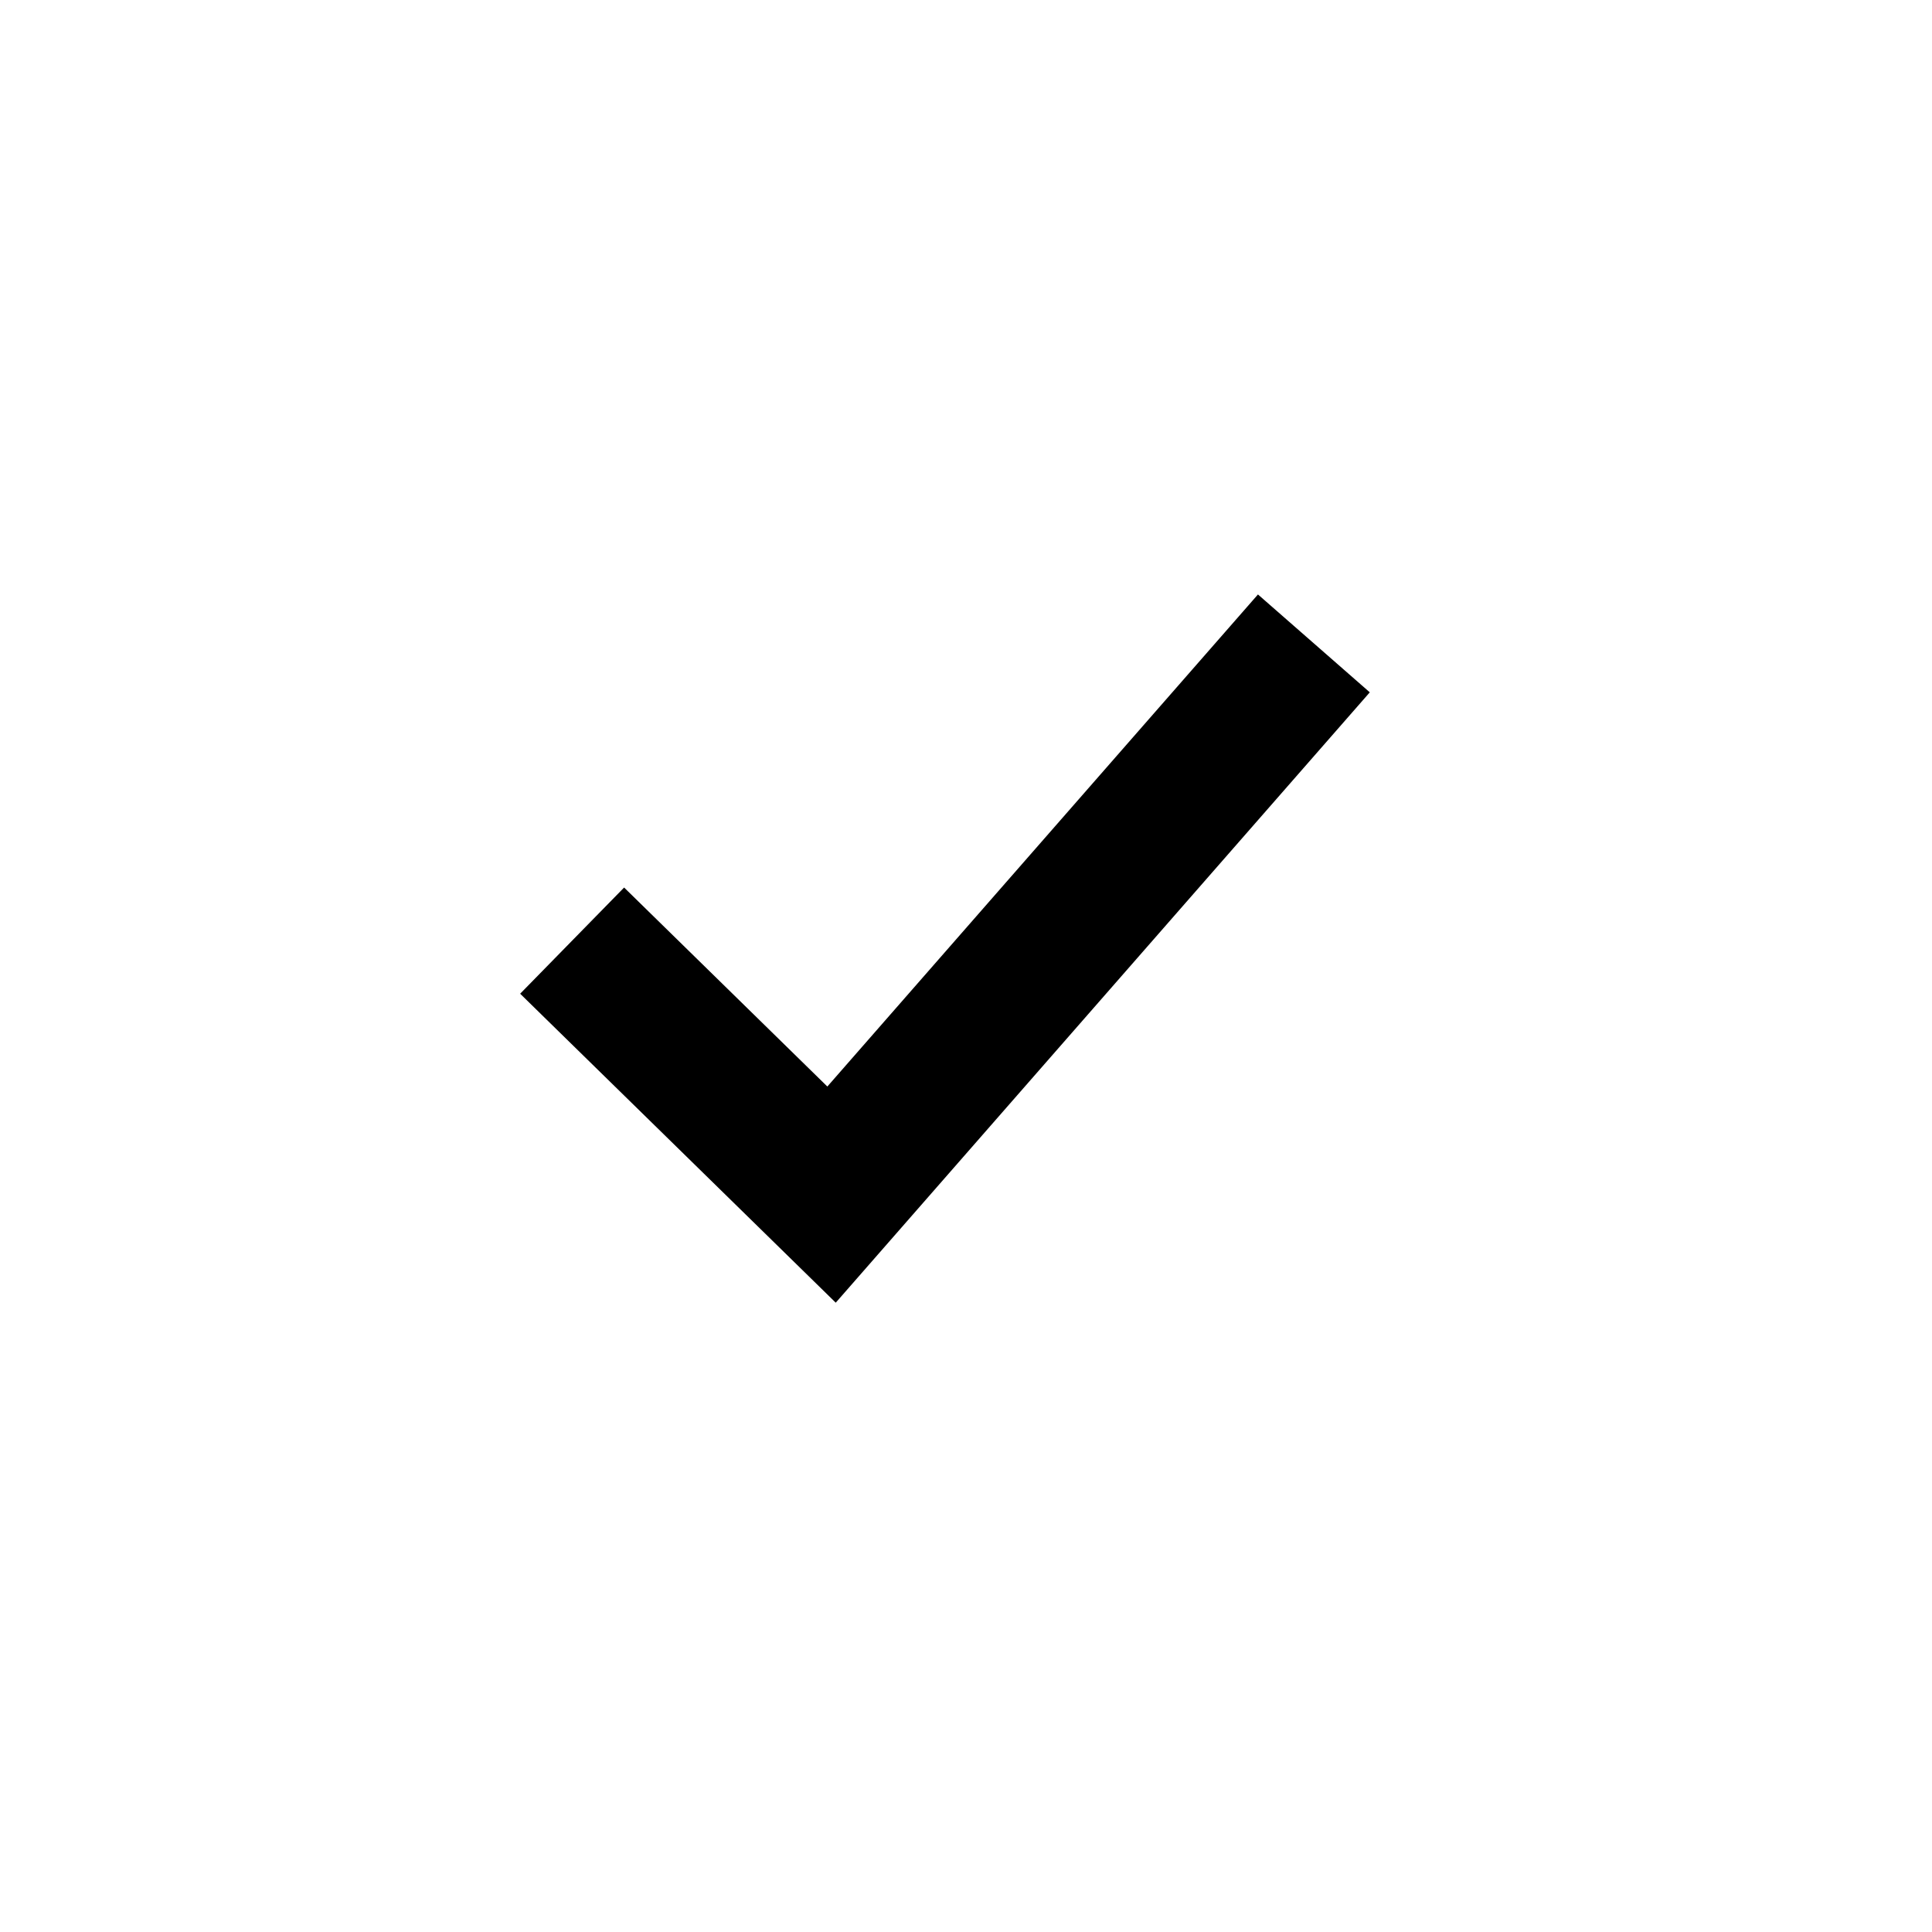 <svg width="26" height="26" viewBox="0 0 26 26" fill="none" xmlns="http://www.w3.org/2000/svg">
<path fill-rule="evenodd" clip-rule="evenodd" d="M7 13.373L8.399 11.944L11.134 14.622L16.929 8L18.434 9.317L11.247 17.531L7 13.373Z" fill="black"/>
</svg>

